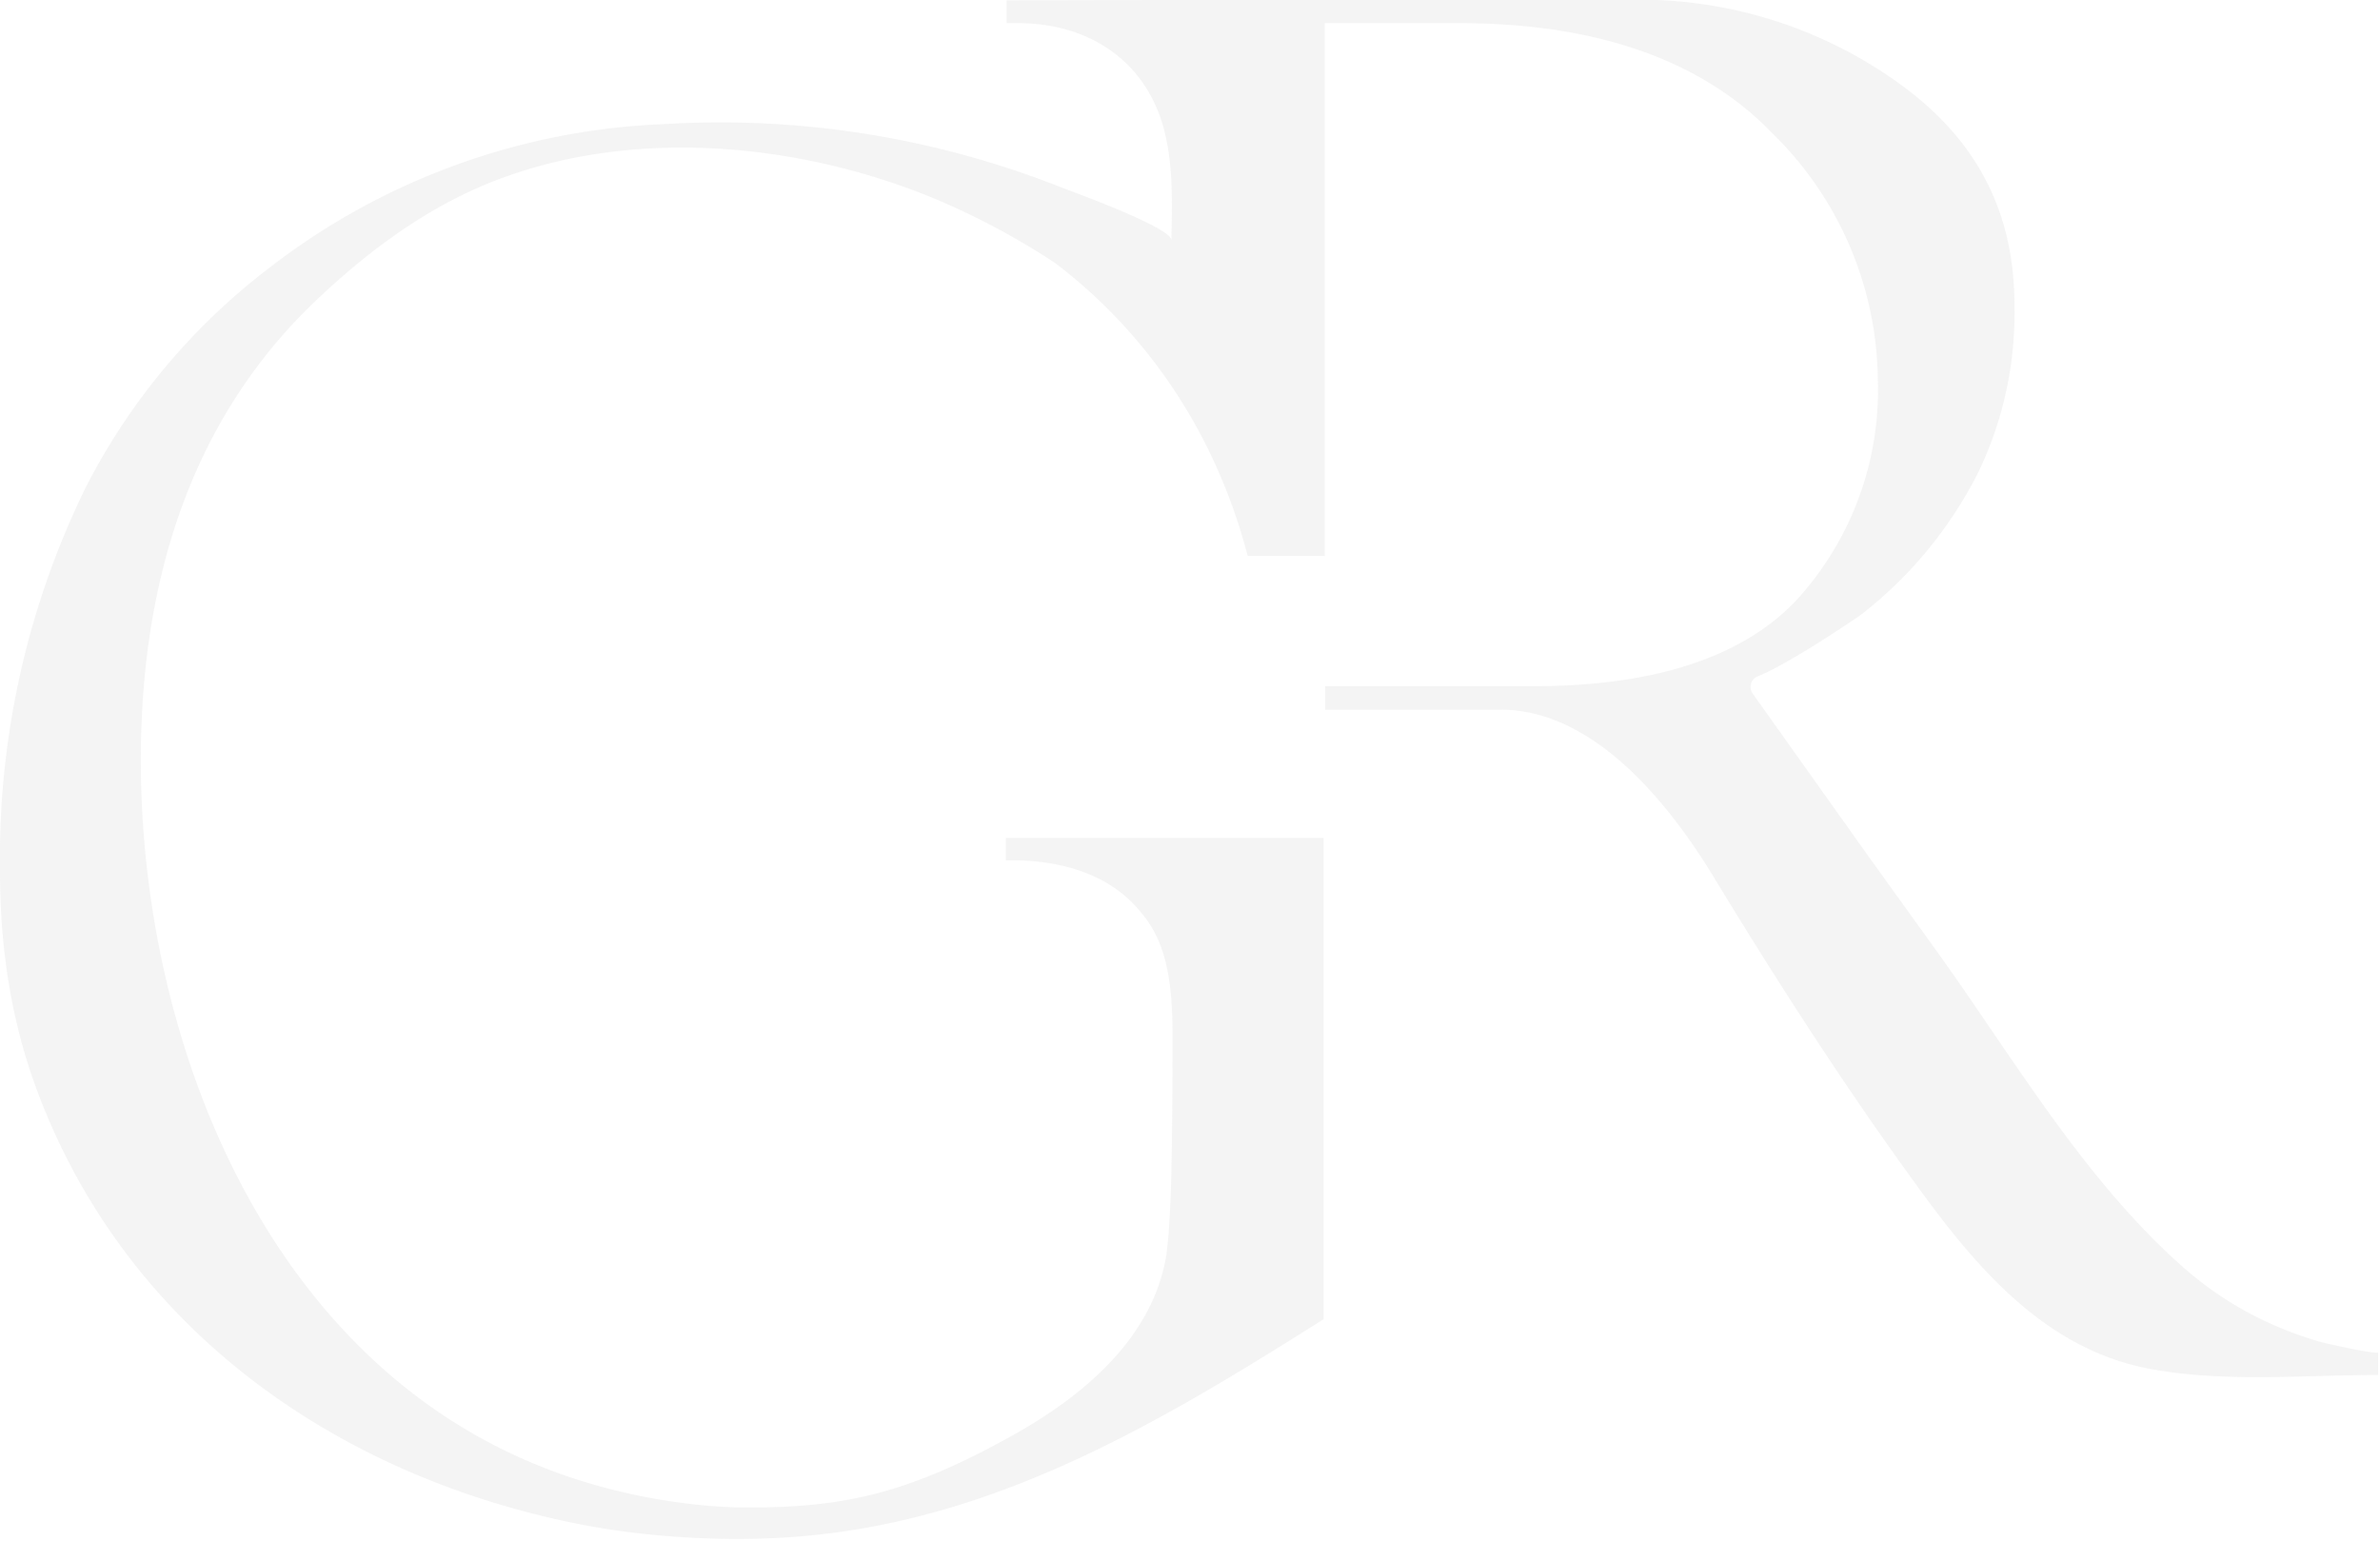 <svg xmlns="http://www.w3.org/2000/svg" fill="none" viewBox="0 0 627 406">
  <path fill="#8D8E95" fill-opacity=".1" d="M612 353.8c-14-4-26.3-10.5-37.2-20.2-26.1-23.2-44.4-54.9-64.6-83L492.5 226l-30.8-43.3a3 3 0 0 1 1.4-4.5c8.2-3.3 25-14.7 27-16.1 13-10 23.6-22.9 31-37.5a96.7 96.7 0 0 0 9.6-44.1c0-25-10.2-44.3-31.2-59.1A117 117 0 0 0 427.4 0h-123l-39.2.1v6h3c18.8 0 34 10.1 38.6 28.6 2.3 9.3 2 19 1.8 28.6.1-3.3-25.8-12.7-29.2-14A244 244 0 0 0 175 32.7 181.4 181.4 0 0 0 70.4 71a169.8 169.8 0 0 0-48 57.8A222 222 0 0 0 0 229.4c0 20.7 3 38.6 8.7 55 22.7 64.4 78.8 104.3 143.9 117.2 6.1 1.2 24.3 4.5 48.1 3.8 56.3-1.6 101.8-28.6 148-57.8V220.8H265v5.9h.7c6.4-.1 22.8.5 33.4 12 5.7 6.2 9.8 13.5 9.8 33.6 0 36.6-.5 49.3-1.6 58.2-2.9 18.3-16.5 34.3-40.5 47.7-27.3 15.2-44.3 19.2-71 19-6.3 0-30.4-1-56-11.9-71-30-102.7-112.6-102.7-185 0-51 15.4-91.6 45.6-120.6 13.7-13.1 29-24.6 46.7-31.7 35.9-14.3 79-10.7 114.5 3.4a191.9 191.9 0 0 1 34.2 18c22.7 17.3 41.7 43 50.6 77.1H349V6.1h35.4c36.3 0 64 9.8 82.5 29a92 92 0 0 1 27.8 64.7 82 82 0 0 1-21.4 58.3c-14.1 15-37.4 22.7-69.2 22.7h-55v6.2h46.3c24.4 0 44 24.5 55.4 43 17 28 34.7 55.6 53.9 82 15.9 22 34.2 43.8 62.3 48.8 19.4 3.5 40 1.5 59.5 1.5v-6c0 .7-11.4-1.8-14.4-2.5Z"/>
</svg>